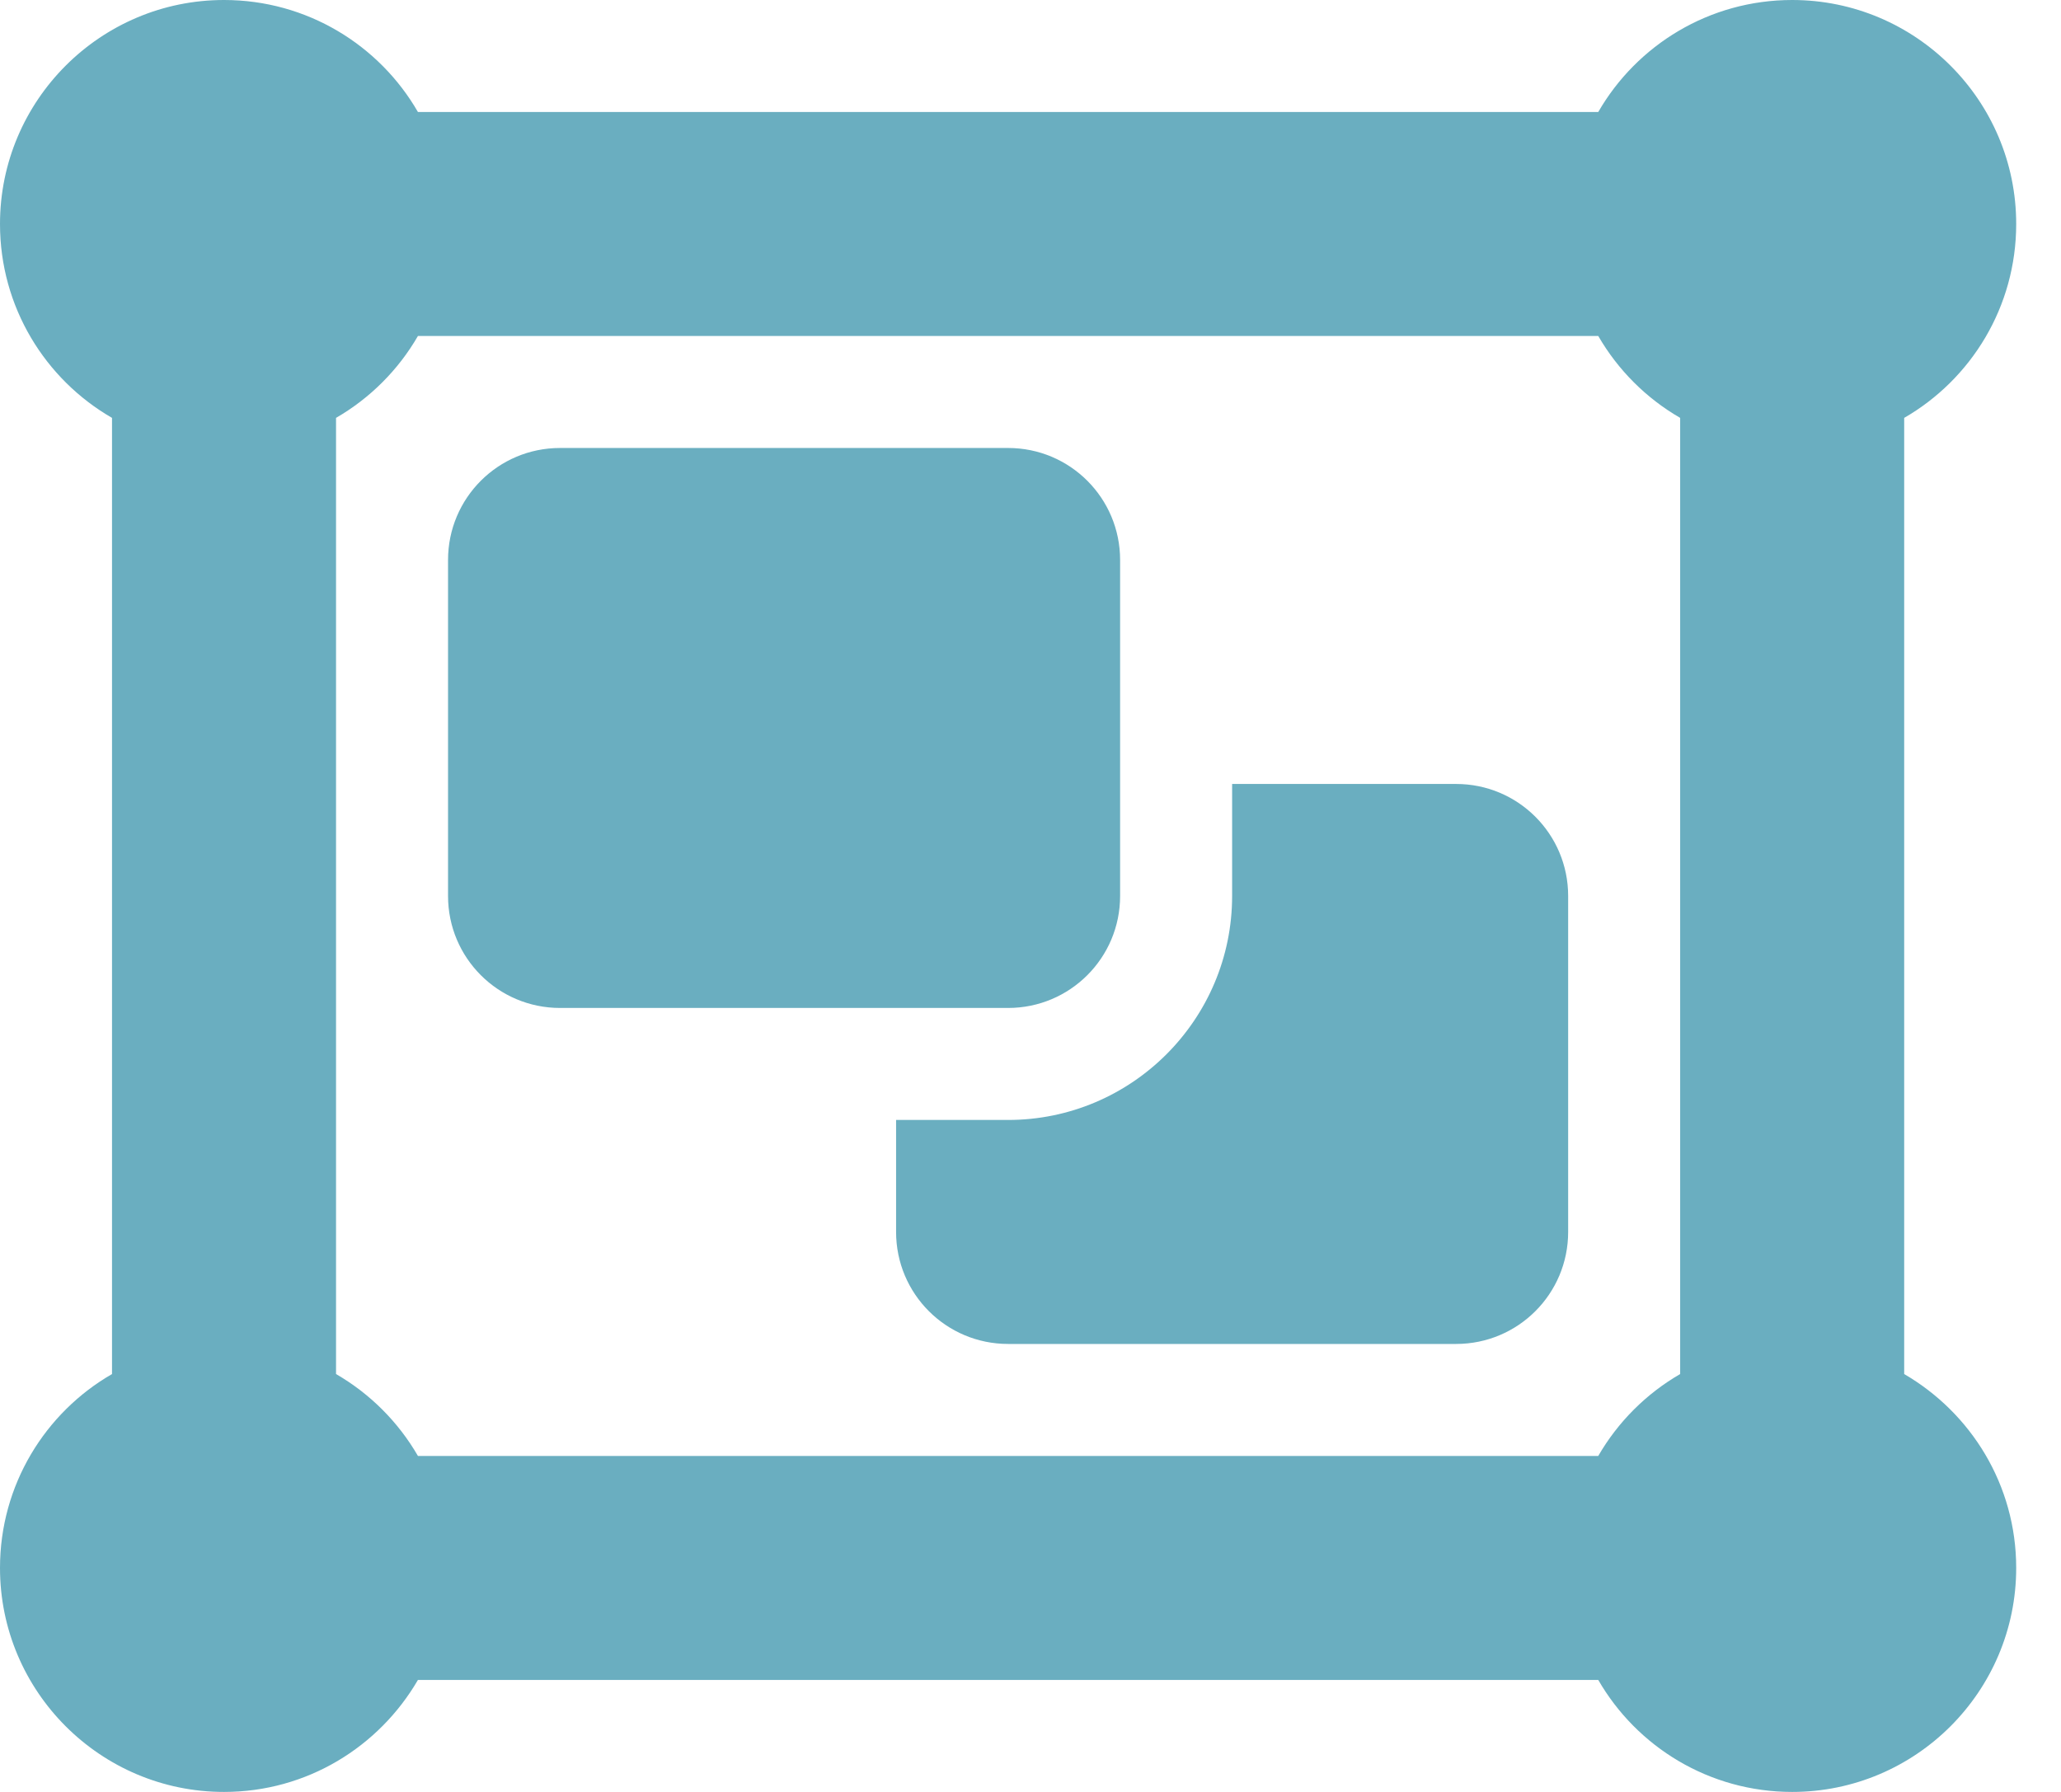 <svg width="23" height="20" viewBox="0 0 23 20" fill="none" xmlns="http://www.w3.org/2000/svg">
<path d="M1.25 4.664C0.504 4.234 0 3.426 0 2.5C0 1.121 1.121 0 2.5 0C3.426 0 4.234 0.504 4.664 1.25H17.836C18.266 0.504 19.074 0 20 0C21.379 0 22.5 1.121 22.5 2.5C22.5 3.426 21.996 4.234 21.25 4.664V15.336C21.996 15.77 22.5 16.574 22.5 17.5C22.5 18.879 21.379 20 20 20C19.074 20 18.266 19.496 17.836 18.75H4.664C4.23 19.496 3.426 20 2.5 20C1.121 20 0 18.879 0 17.5C0 16.574 0.504 15.766 1.25 15.336V4.664ZM17.836 3.75H4.664C4.445 4.129 4.129 4.445 3.75 4.664V15.336C4.129 15.555 4.445 15.871 4.664 16.25H17.836C18.055 15.871 18.371 15.555 18.75 15.336V4.664C18.371 4.445 18.055 4.129 17.836 3.75ZM5 6.25C5 5.559 5.559 5 6.25 5H11.25C11.941 5 12.5 5.559 12.5 6.25V10C12.5 10.691 11.941 11.25 11.25 11.25H6.25C5.559 11.25 5 10.691 5 10V6.25ZM10 12.5H11.25C12.629 12.5 13.75 11.379 13.75 10V8.75H16.25C16.941 8.75 17.5 9.309 17.5 10V13.75C17.5 14.441 16.941 15 16.25 15H11.25C10.559 15 10 14.441 10 13.75V12.5Z" fill="#6AAEC0"/>
</svg>
